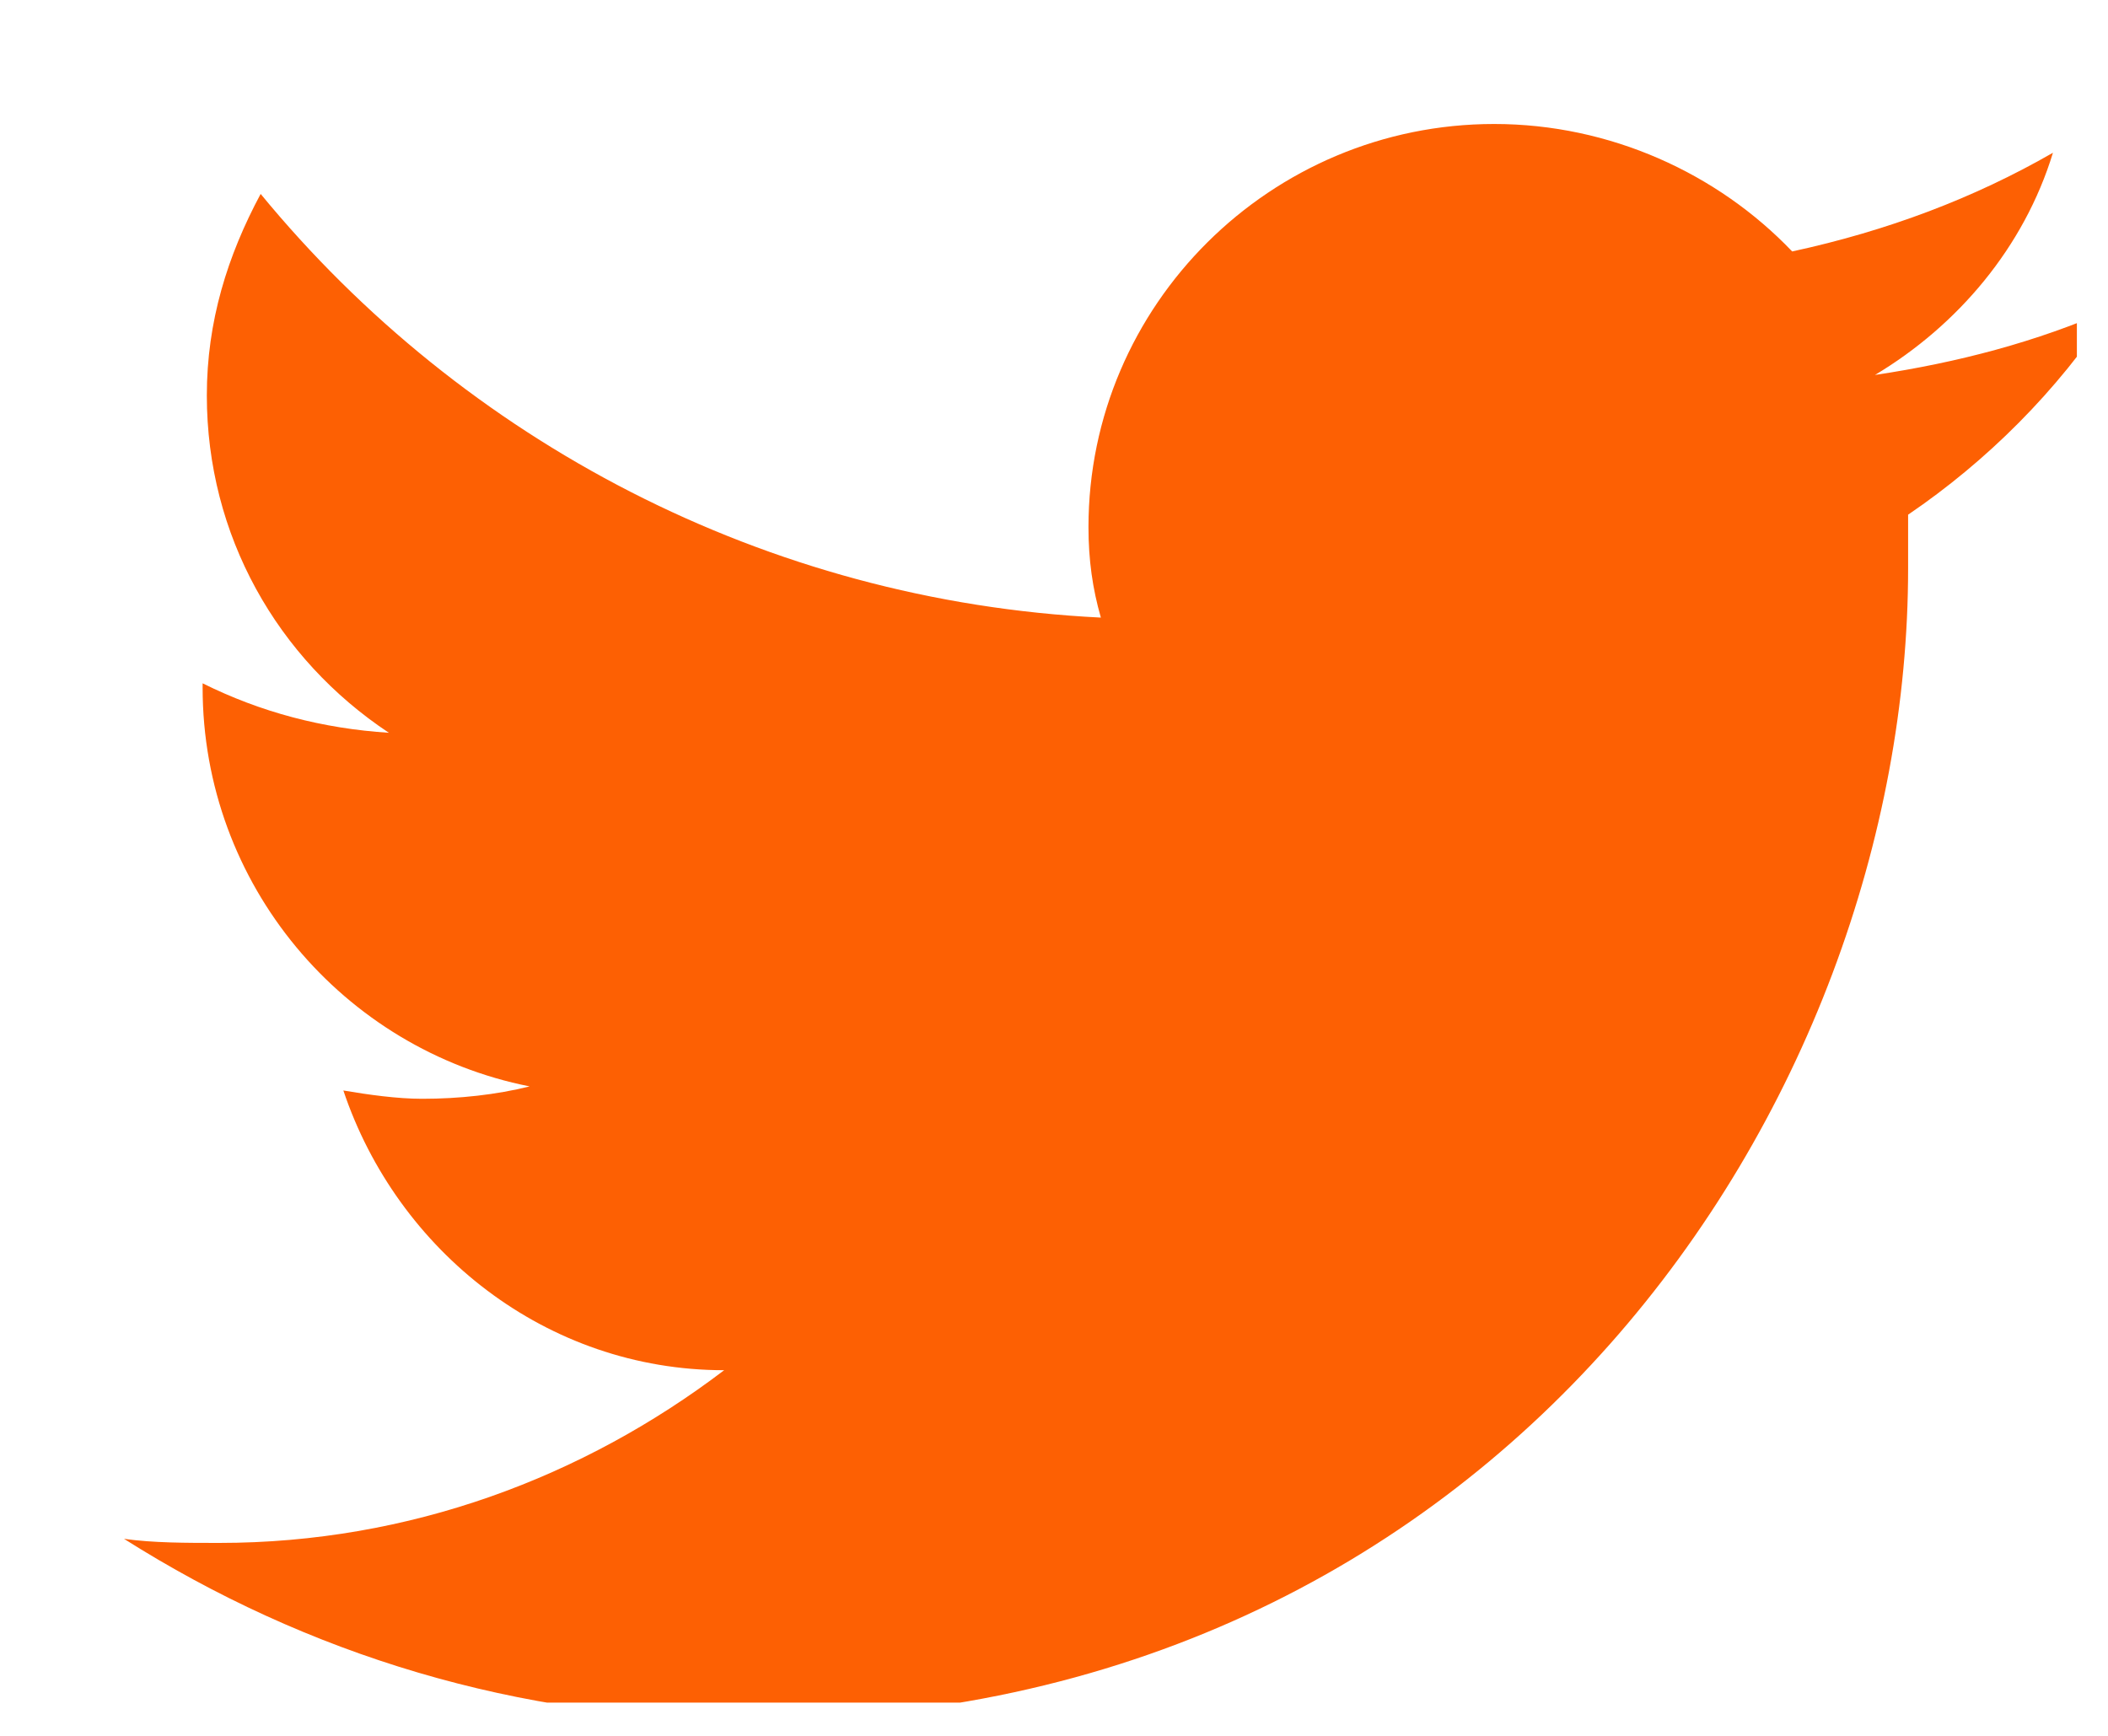 <svg width="17" height="14" viewBox="0 0 17 14" fill="none" xmlns="http://www.w3.org/2000/svg">
<g clip-path="url(#clip0_2_901)">
<path d="M15.121 3.024C15.788 2.625 16.323 1.995 16.556 1.232C15.922 1.597 15.221 1.862 14.453 2.028C13.852 1.398 12.984 1 12.05 1C10.247 1 8.778 2.46 8.778 4.251C8.778 4.516 8.811 4.748 8.878 4.981C6.174 4.848 3.737 3.554 2.102 1.564C1.835 2.062 1.668 2.592 1.668 3.189C1.668 4.317 2.235 5.312 3.136 5.91C2.602 5.876 2.102 5.744 1.634 5.511V5.545C1.634 7.137 2.769 8.464 4.271 8.762C4.004 8.829 3.704 8.862 3.404 8.862C3.203 8.862 2.97 8.829 2.769 8.795C3.203 10.089 4.405 11.051 5.84 11.051C4.705 11.914 3.303 12.444 1.768 12.444C1.501 12.444 1.234 12.444 1 12.411C2.469 13.34 4.171 13.871 6.041 13.871C12.083 13.871 15.388 8.895 15.388 4.583C15.388 4.45 15.388 4.284 15.388 4.151C16.022 3.72 16.59 3.156 17.024 2.493C16.423 2.758 15.788 2.924 15.121 3.024Z" fill="#FD6003"/>
</g>
<defs>
<clipPath id="clip0_2_901">
<rect width="16.024" height="12.871" fill="white" transform="translate(0.725 0.861)"/>
</clipPath>
</defs>
</svg>

